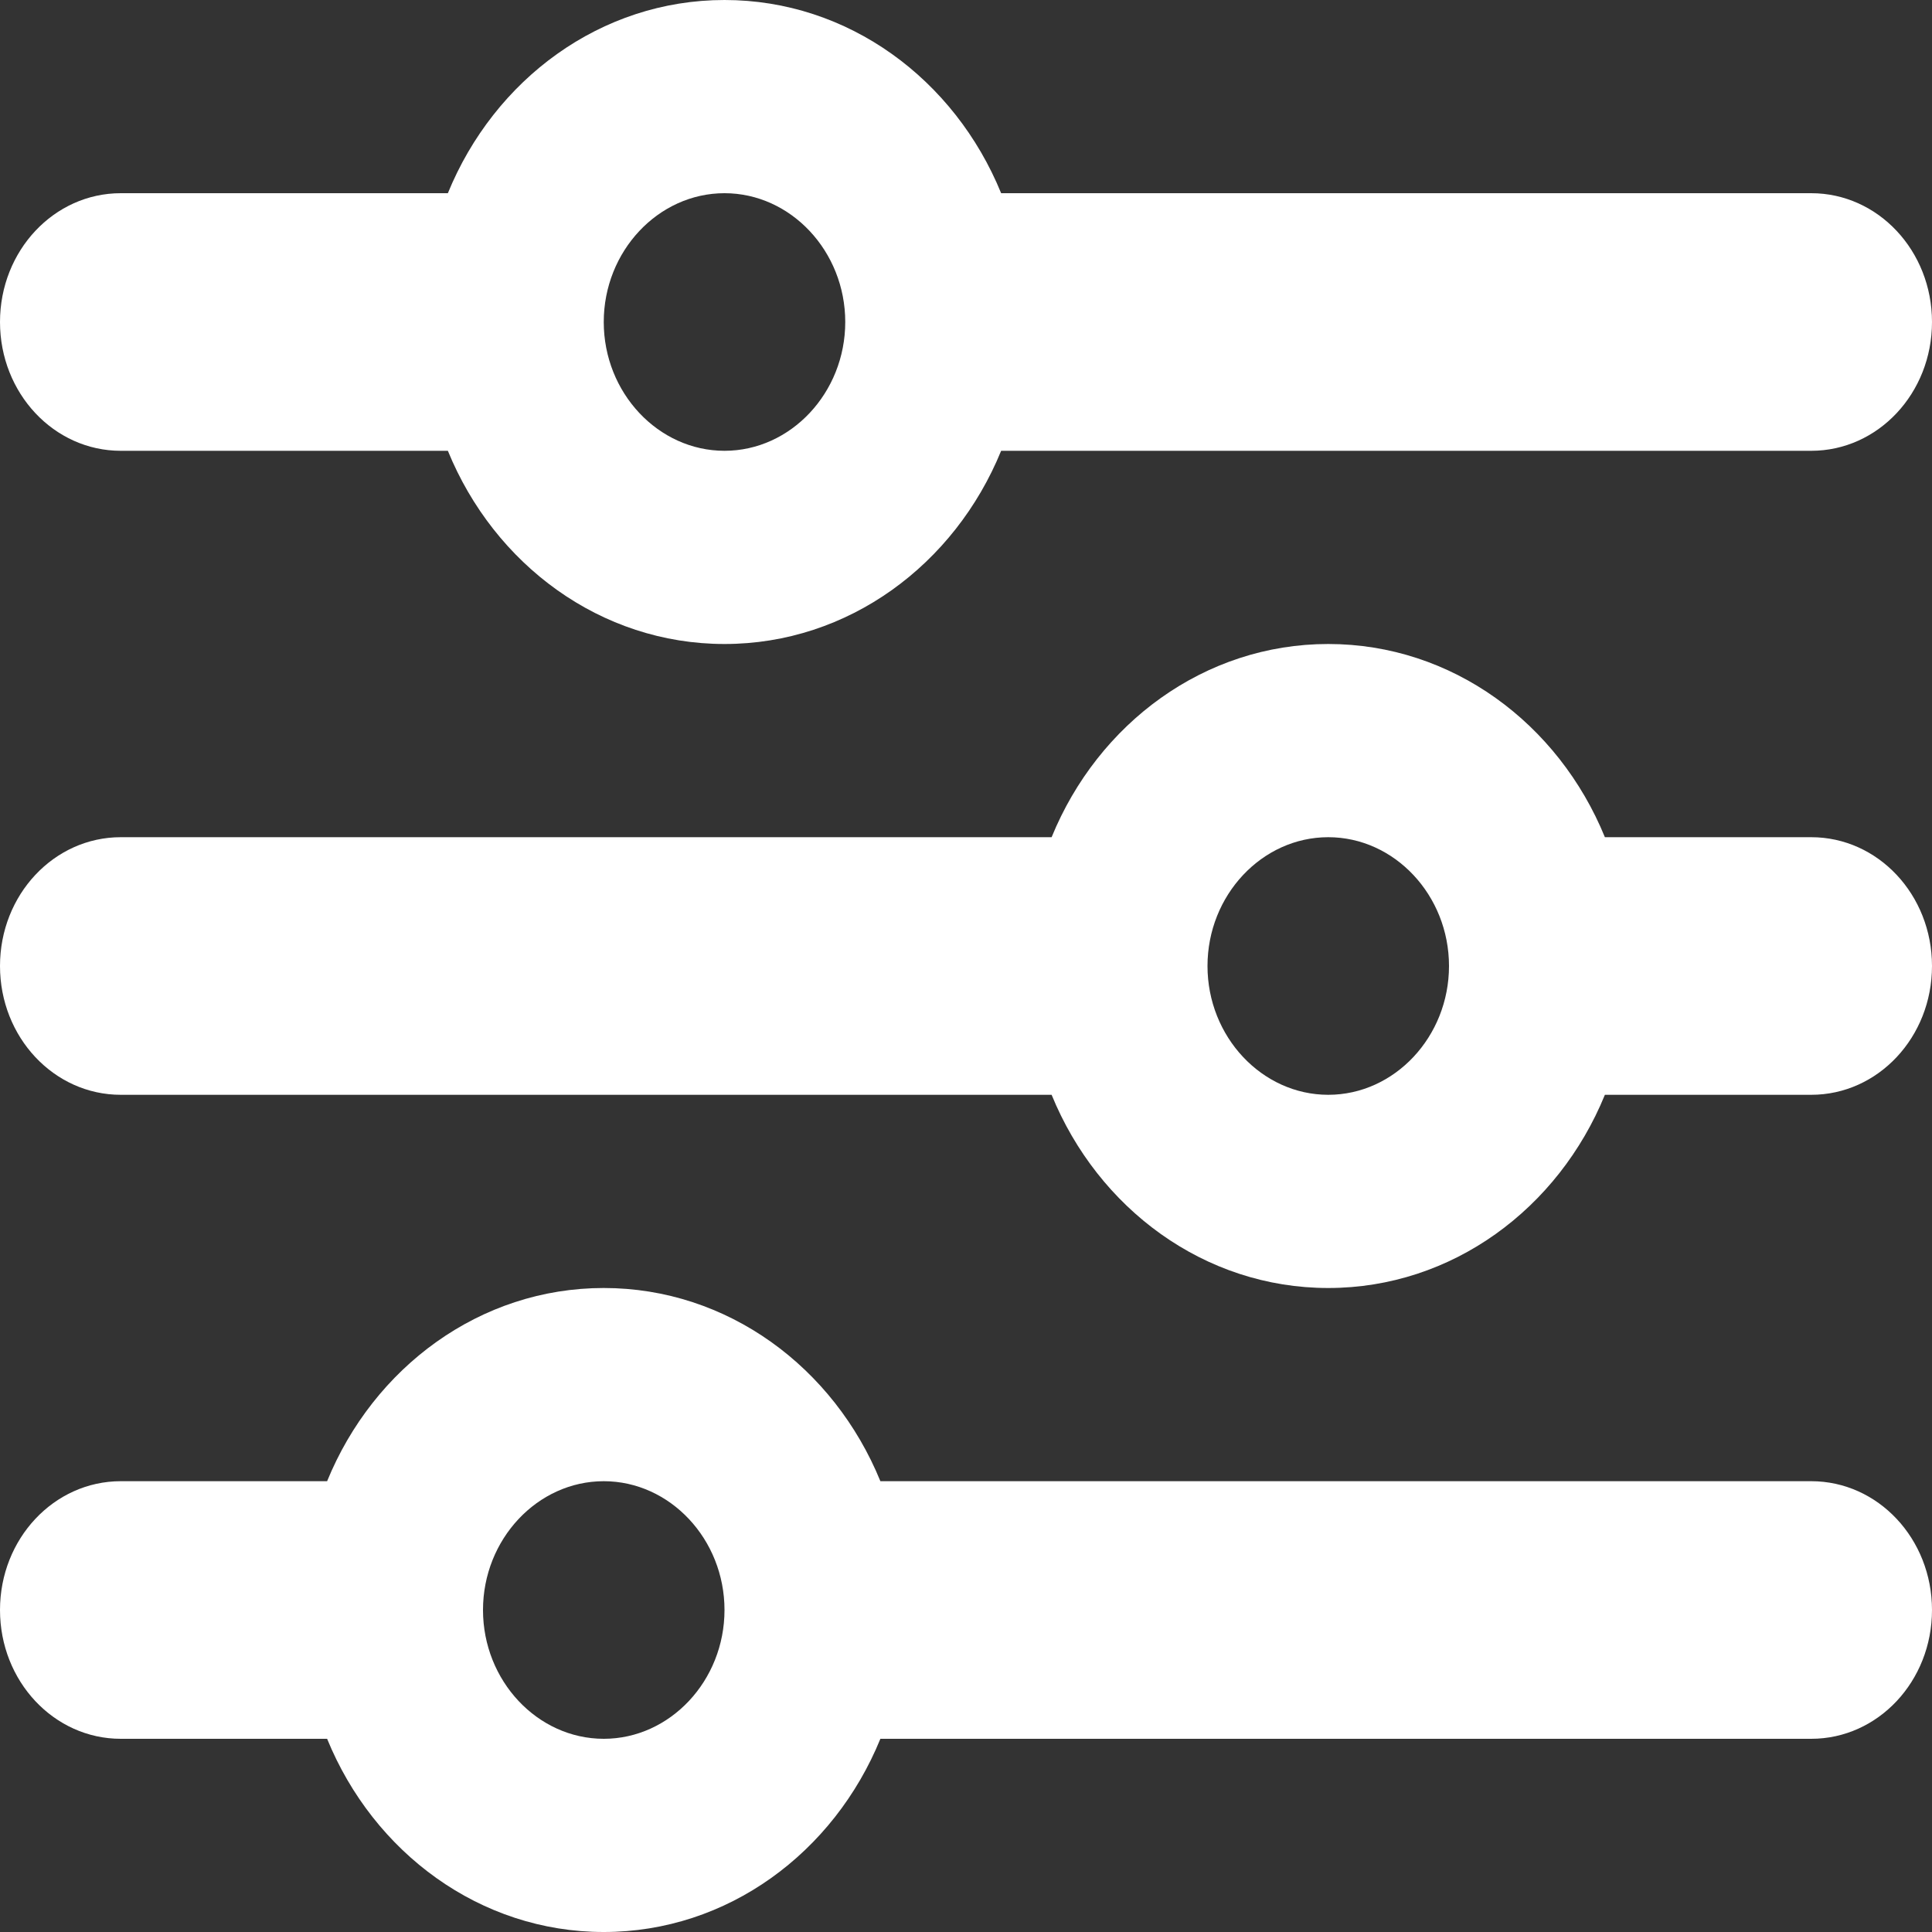 <?xml version="1.0" encoding="UTF-8" standalone="no"?>
<!DOCTYPE svg PUBLIC "-//W3C//DTD SVG 1.1//EN" "http://www.w3.org/Graphics/SVG/1.1/DTD/svg11.dtd">
<svg width="100%" height="100%" viewBox="0 0 24 24" version="1.1" xmlns="http://www.w3.org/2000/svg"
     xmlns:xlink="http://www.w3.org/1999/xlink" xml:space="preserve" xmlns:serif="http://www.serif.com/"
     style="fill-rule:evenodd;clip-rule:evenodd;stroke-linejoin:round;stroke-miterlimit:2;">
    <rect x="0" y="0" width="24" height="24" fill="#333333" stroke="none"/>
    <g transform="matrix(1.5,0,0,1.6,0,-0.8)">
        <path d="M0,13C0,13.553 0.447,14 1,14L2.709,14C3.094,14.884 3.975,15.5 5,15.5C6.025,15.5 6.906,14.884 7.291,14L15,14C15.553,14 16,13.553 16,13C16,12.447 15.553,12 15,12L7.291,12C6.906,11.116 6.025,10.5 5,10.5C3.975,10.5 3.094,11.116 2.709,12L1,12C0.447,12 0,12.447 0,13ZM4,13C4,12.451 4.451,12 5,12C5.549,12 6,12.451 6,13C6,13.549 5.549,14 5,14C4.451,14 4,13.549 4,13ZM10,8C10,7.451 10.451,7 11,7C11.549,7 12,7.451 12,8C12,8.549 11.549,9 11,9C10.451,9 10,8.549 10,8ZM11,5.5C9.975,5.5 9.094,6.116 8.709,7L1,7C0.447,7 0,7.447 0,8C0,8.553 0.447,9 1,9L8.709,9C9.094,9.884 9.975,10.5 11,10.5C12.025,10.5 12.906,9.884 13.291,9L15,9C15.553,9 16,8.553 16,8C16,7.447 15.553,7 15,7L13.291,7C12.906,6.116 12.025,5.5 11,5.5ZM6,4C5.451,4 5,3.549 5,3C5,2.451 5.451,2 6,2C6.549,2 7,2.451 7,3C7,3.549 6.549,4 6,4ZM8.291,2C7.906,1.116 7.025,0.5 6,0.5C4.975,0.5 4.094,1.116 3.709,2L1,2C0.447,2 0,2.447 0,3C0,3.553 0.447,4 1,4L3.709,4C4.094,4.884 4.975,5.5 6,5.5C7.025,5.5 7.906,4.884 8.291,4L15,4C15.553,4 16,3.553 16,3C16,2.447 15.553,2 15,2L8.291,2Z"
              style="fill:white;fill-rule:nonzero;"/>
    </g>
</svg>
